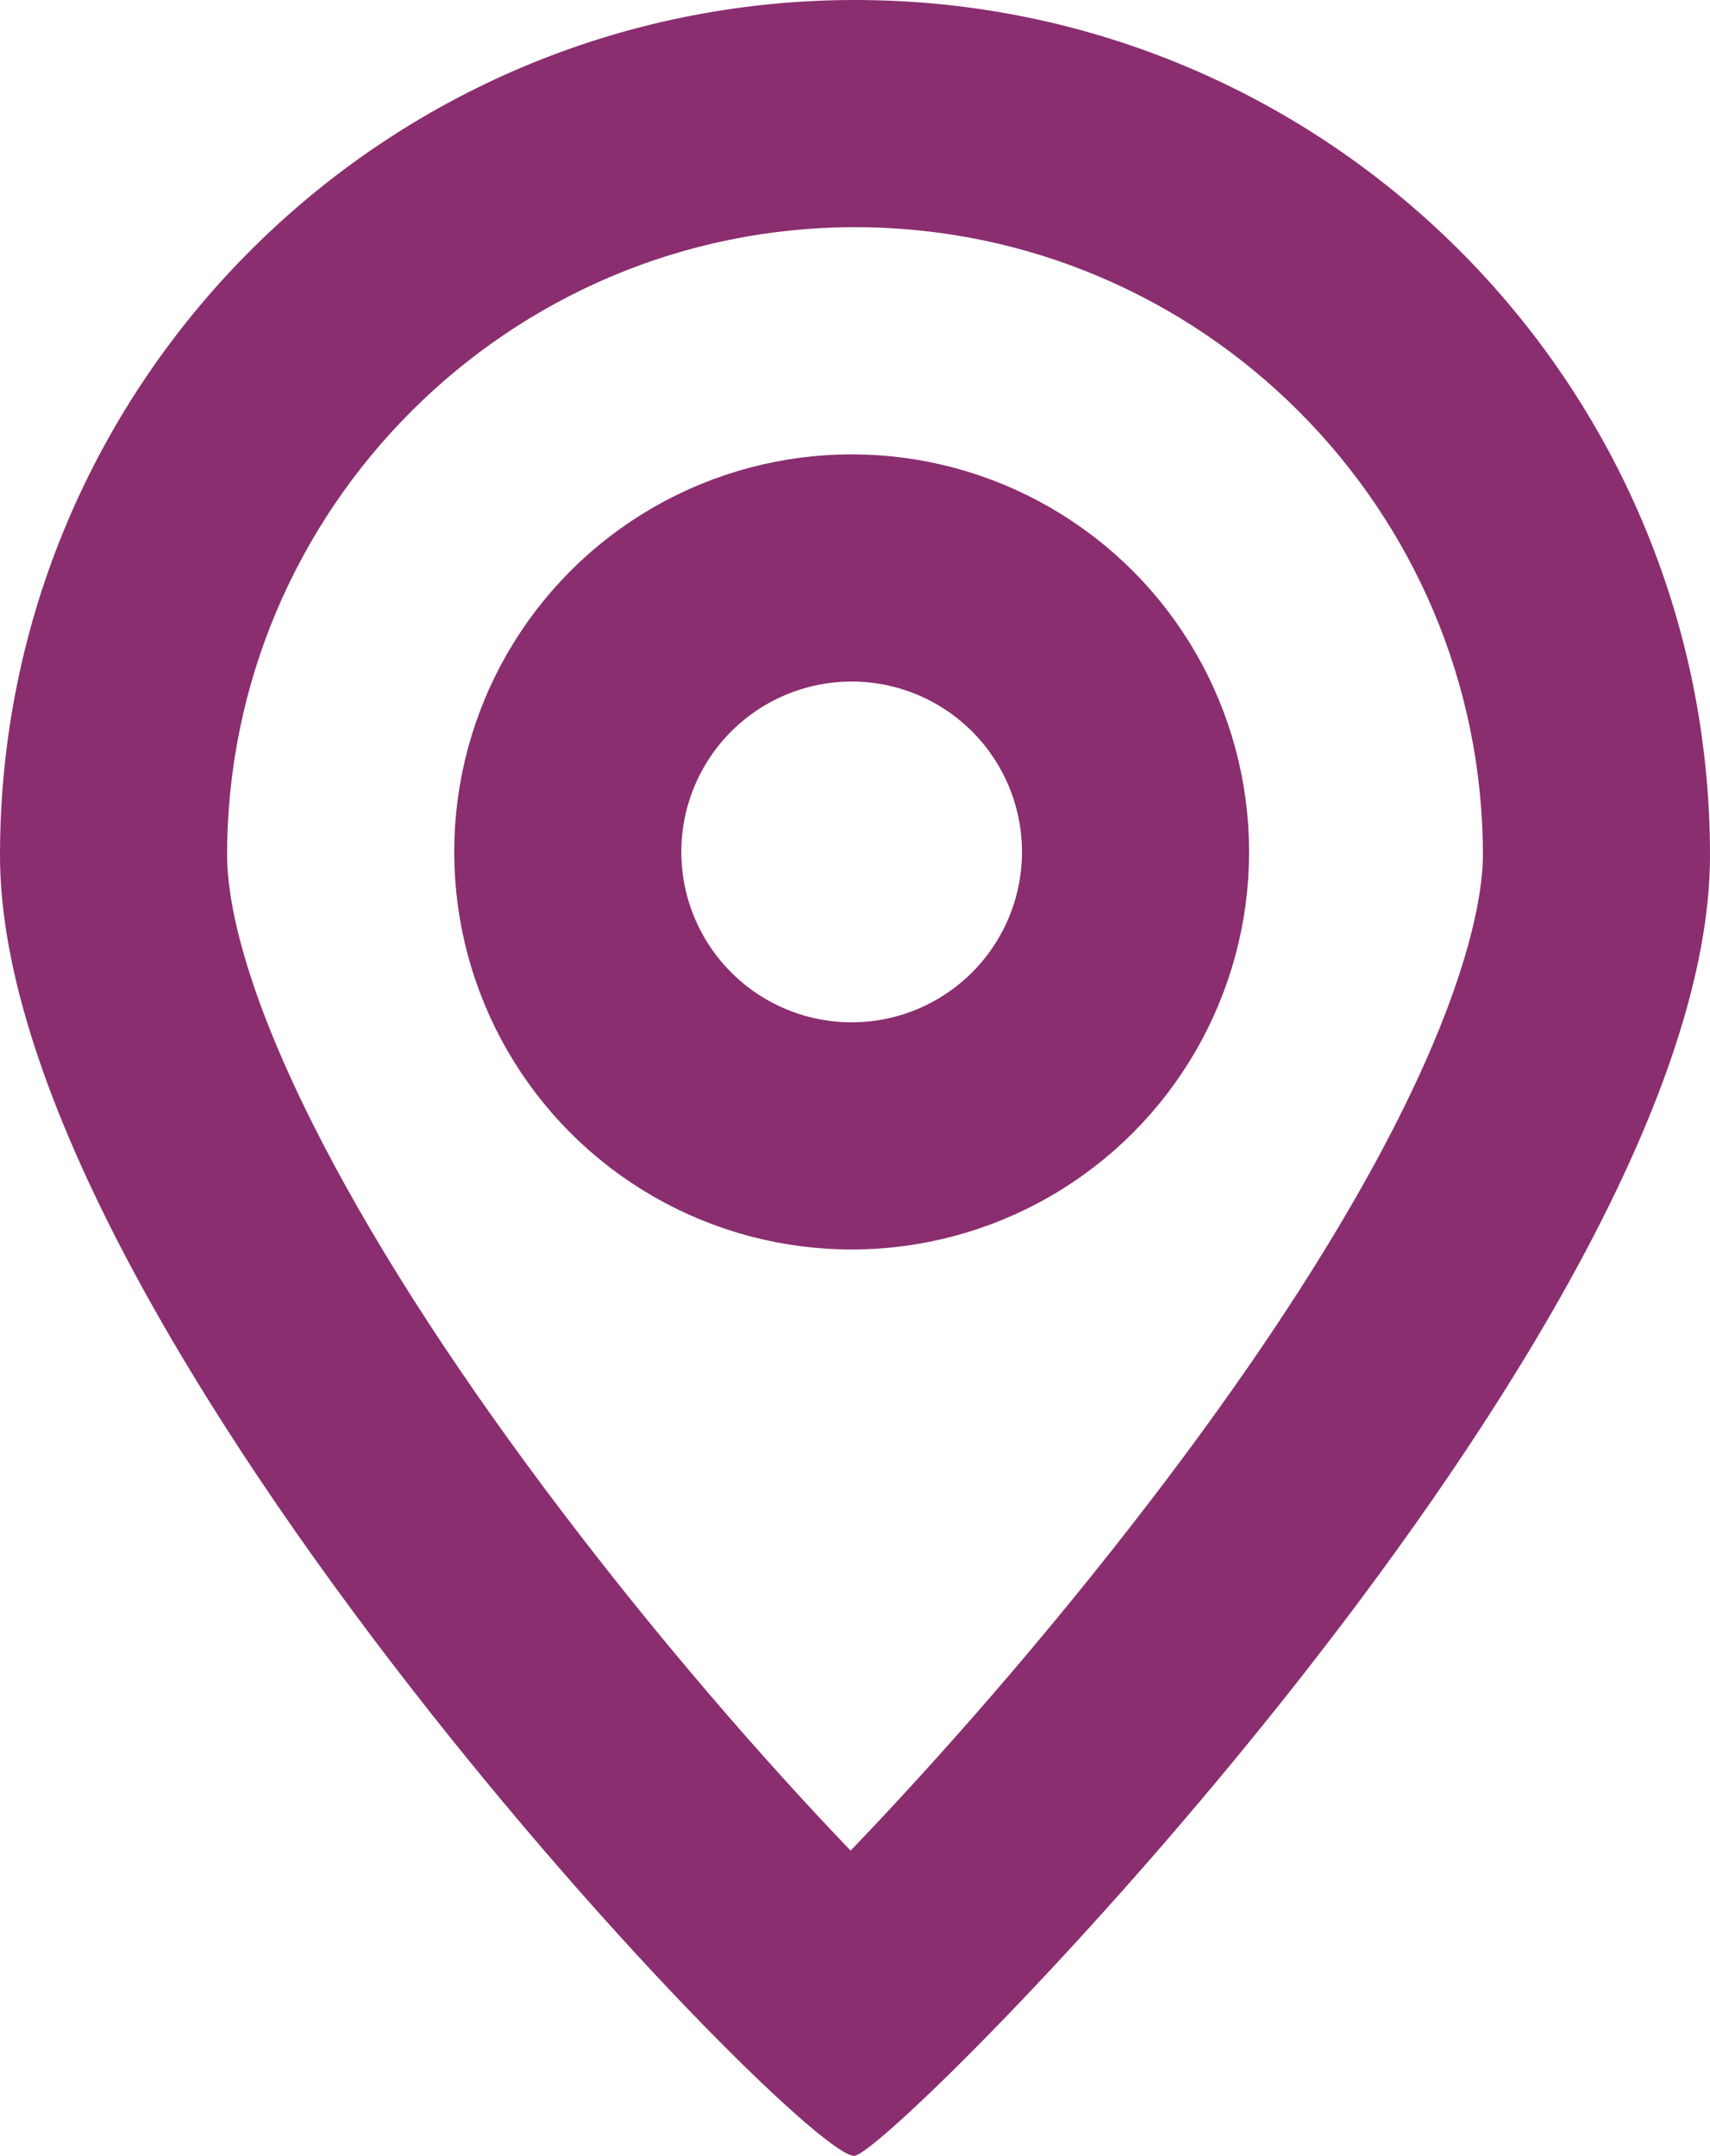 <svg id="Icon_-_Location" data-name="Icon - Location" xmlns="http://www.w3.org/2000/svg" width="15.059" height="18.978" viewBox="0 0 15.059 18.978">
  <g id="Path_494" data-name="Path 494" fill="none">
    <path d="M7.53,0a7.53,7.53,0,0,1,7.53,7.53c0,4.158-7.12,11.353-7.53,11.448S0,11.688,0,7.53A7.53,7.53,0,0,1,7.53,0Z" stroke="none"/>
    <path d="M 7.53 2 C 4.481 2 2 4.481 2 7.53 C 2 7.852 2.098 8.589 2.757 9.899 C 3.242 10.864 3.929 11.944 4.799 13.108 C 5.779 14.419 6.77 15.541 7.491 16.292 C 8.203 15.55 9.182 14.456 10.173 13.158 C 12.851 9.648 13.059 7.963 13.059 7.53 C 13.059 4.481 10.579 2 7.53 2 M 7.53 -3.814697265625e-06 C 11.688 -3.814697265625e-06 15.059 3.371 15.059 7.53 C 15.059 11.688 7.939 18.883 7.53 18.978 C 7.12 19.072 9.5367431640625e-07 11.688 9.5367431640625e-07 7.53 C 9.5367431640625e-07 3.371 3.371 -3.814697265625e-06 7.53 -3.814697265625e-06 Z" stroke="none" fill="#8a2e6f"/>
  </g>
  <g id="Ellipse_9" data-name="Ellipse 9" transform="translate(4 4)" fill="none" stroke="#8a2e6f" stroke-width="2">
    <circle cx="3.5" cy="3.5" r="3.5" stroke="none"/>
    <circle cx="3.5" cy="3.5" r="2.5" fill="none"/>
  </g>
</svg>
